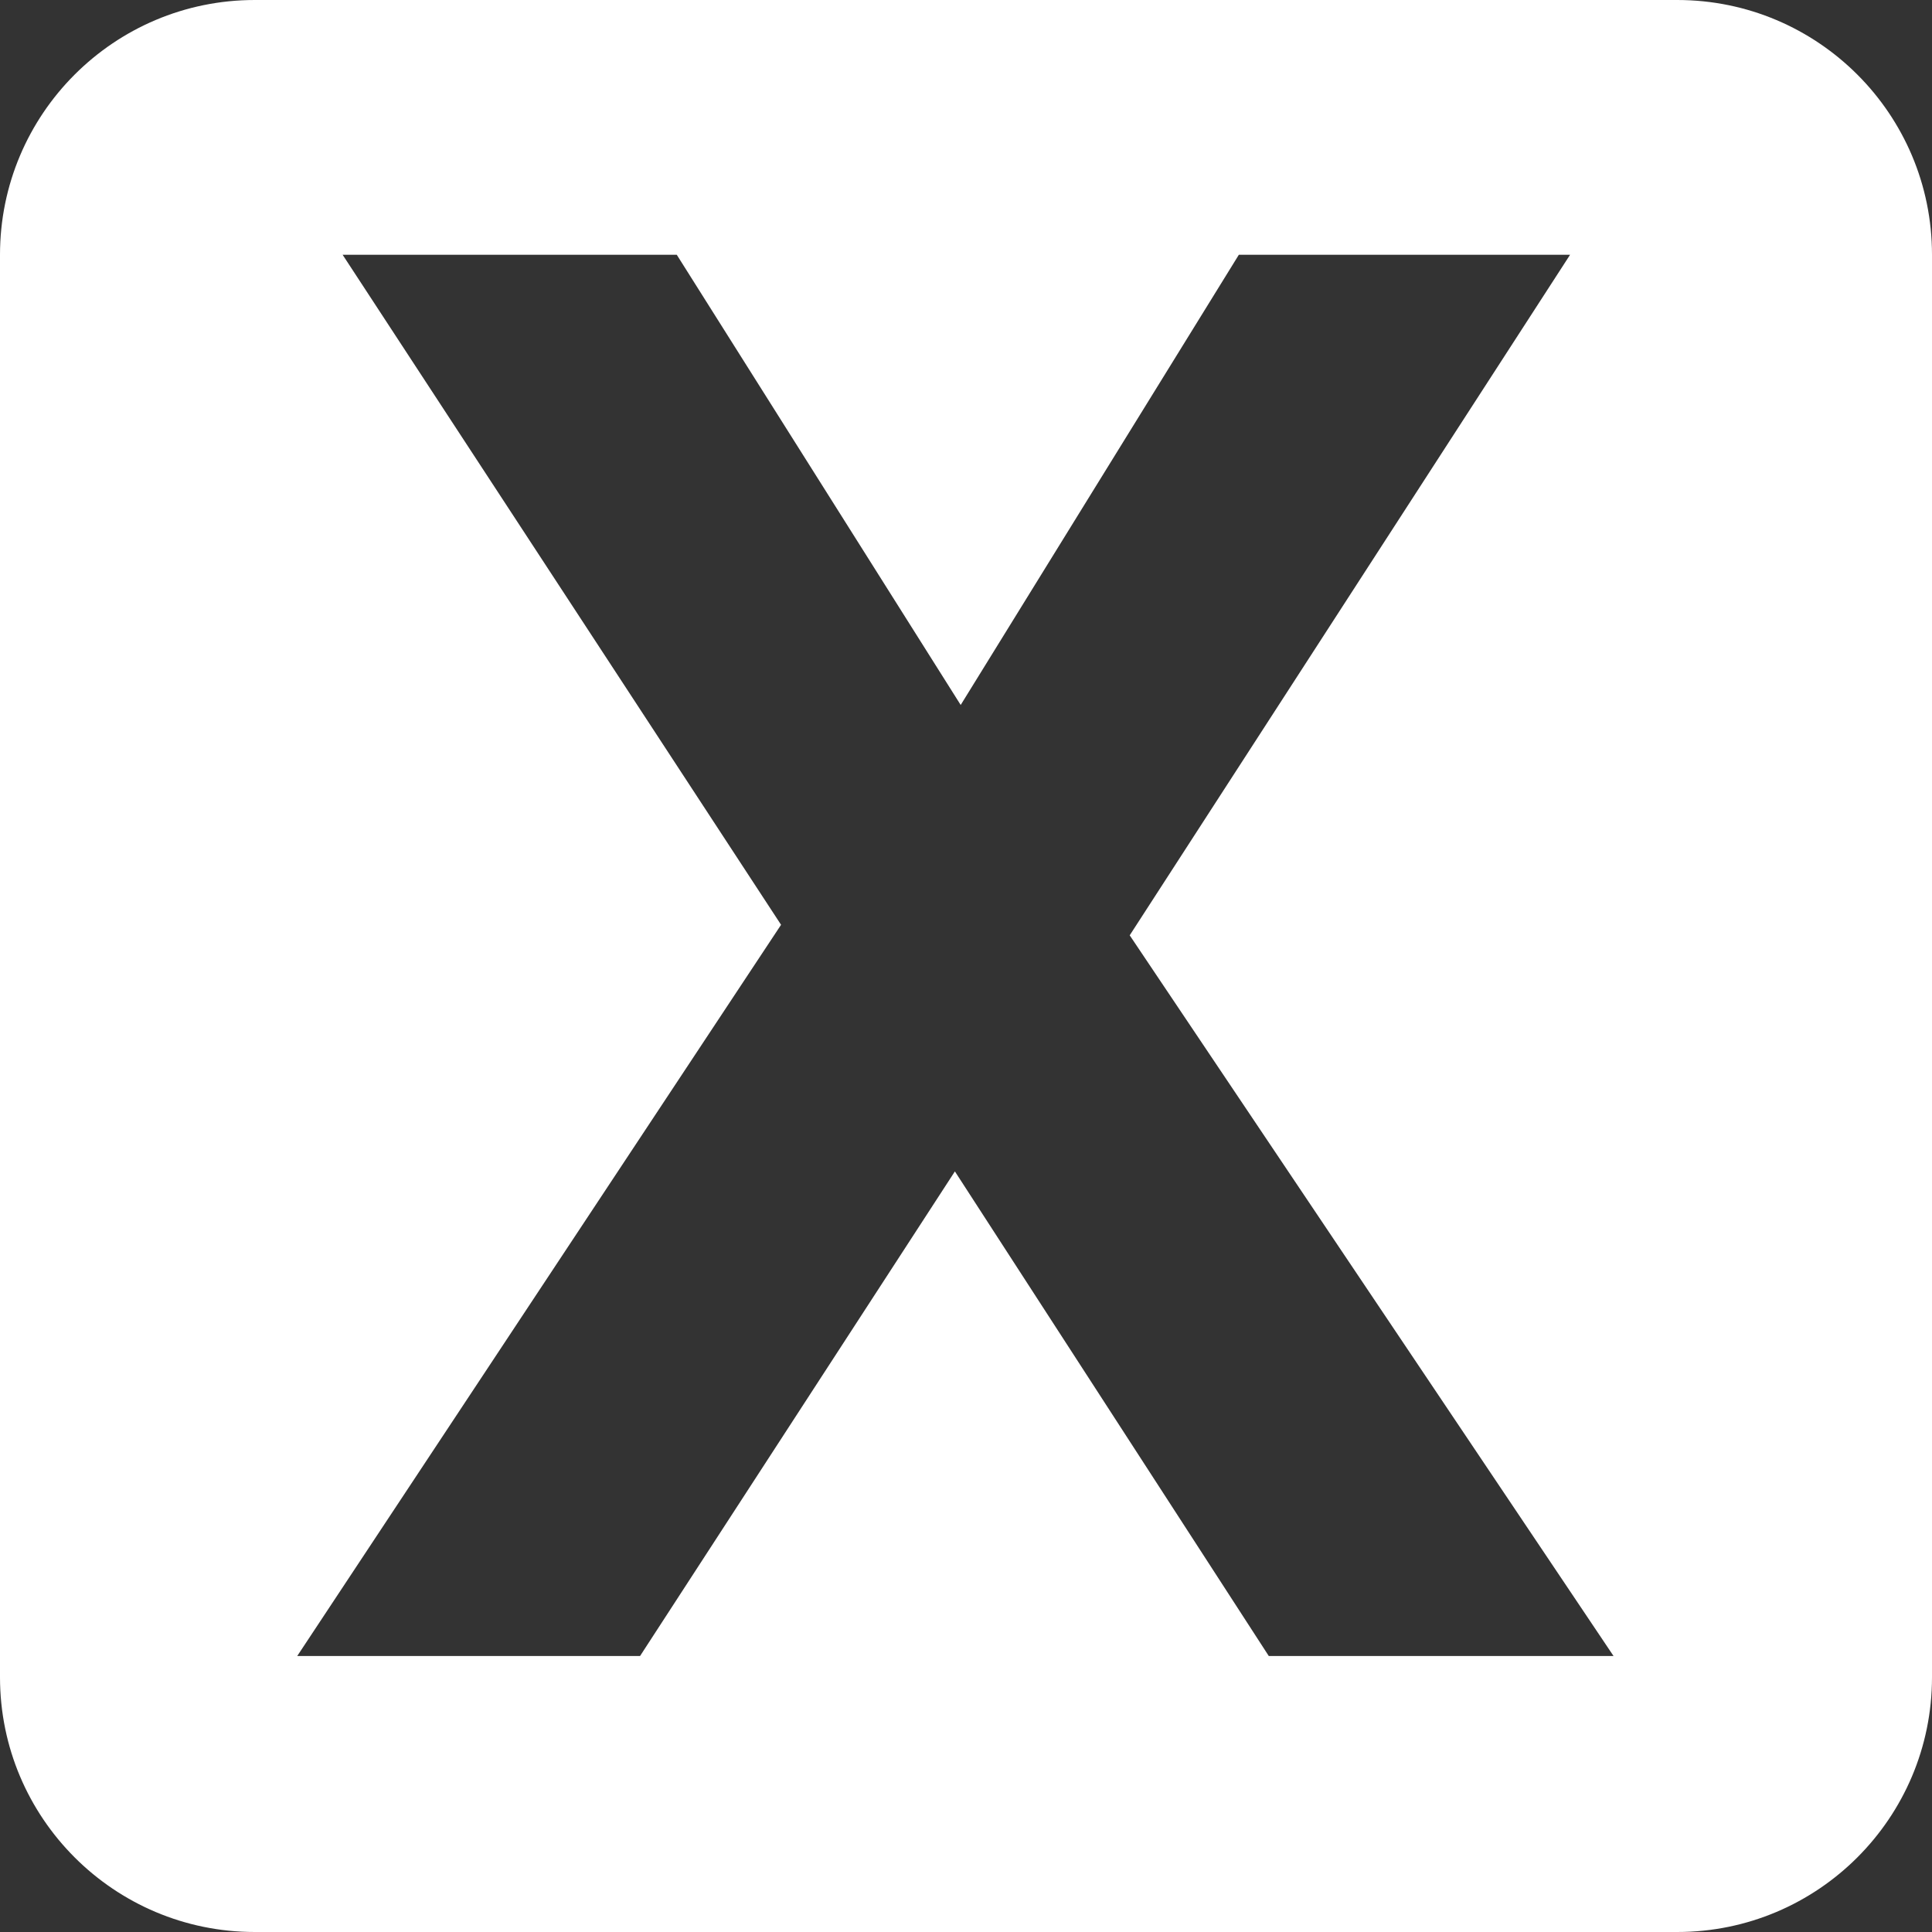 <svg  viewBox="0 0 91 91" fill="none" xmlns="http://www.w3.org/2000/svg">
  <rect x="0" y="0" width="91" height="91" fill="#333333" stroke="none"/>
  <path fill-rule="evenodd" clip-rule="evenodd" d="M12 0C5.373 0 0 5.373 0 12V79C0 85.627 5.373 91 12 91H79C85.627 91 91 85.627 91 79V12C91 5.373 85.627 0 79 0H12ZM36.789 43.559L14 78H30.148L44.977 55.175L59.761 78H76L53.211 44.055L73.953 12H58.351L45.25 33.205L31.877 12H16.138L36.789 43.559Z" fill="#ffffff"/>
  </svg>
  